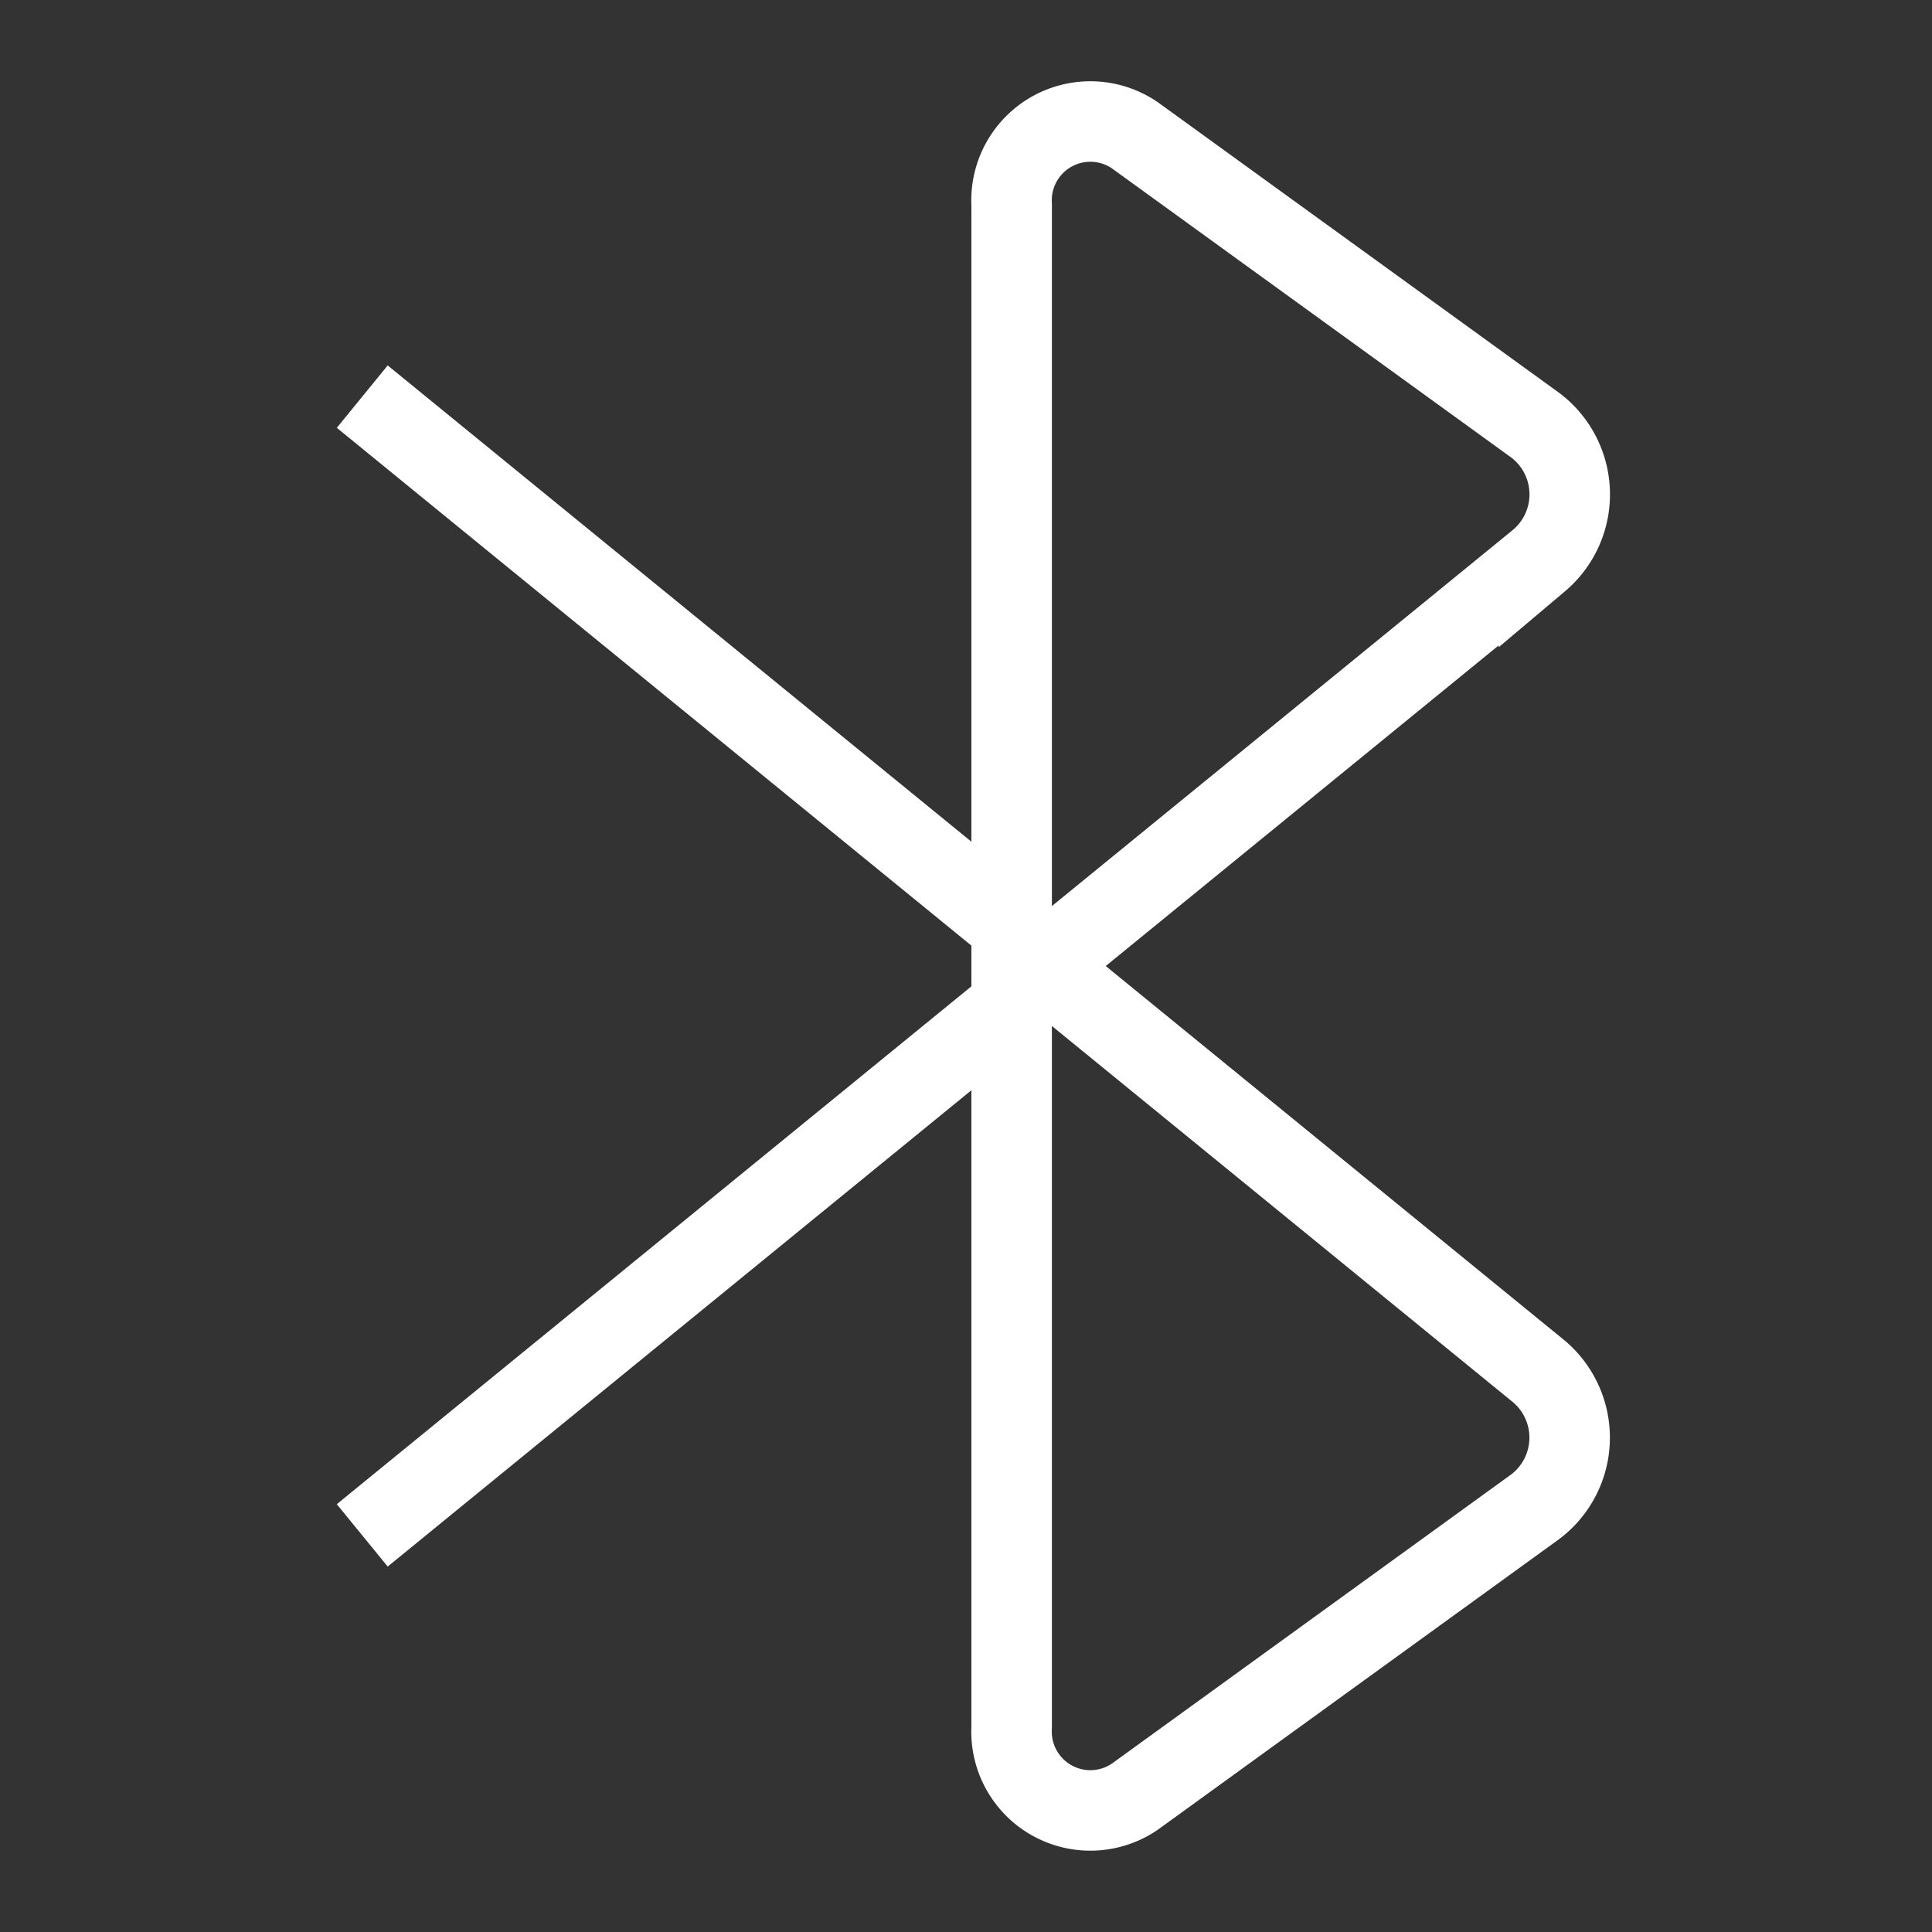 <svg id="bluetooth-on" xmlns="http://www.w3.org/2000/svg" width="48" height="48" viewBox="0 0 48 48">
  <rect x="0" y="0" width="48" height="48" fill="#333333" stroke="none"/>
  <defs>
    <style>
      .cls-1 {
        fill: #fff;
        opacity: 0;
      }

      .cls-2 {
        fill: none;
        stroke: #fff;
        stroke-miterlimit: 10;
        stroke-width: 2px;
      }
    </style>
  </defs>
  <rect id="background" class="cls-1" width="48" height="48"/>
  <path id="icon-bluetooth" class="cls-2" d="M30,24.854,47.114,38.818l12.121-9.89a2.152,2.152,0,0,0-.09-3.362l-9.943-7.2a1.958,1.958,0,0,0-3.068,1.715V57.919A1.958,1.958,0,0,0,49.2,59.634l9.943-7.2a2.152,2.152,0,0,0,.09-3.362l-12.121-9.89L30,53.146" transform="translate(-21 -15)"/>
</svg>
